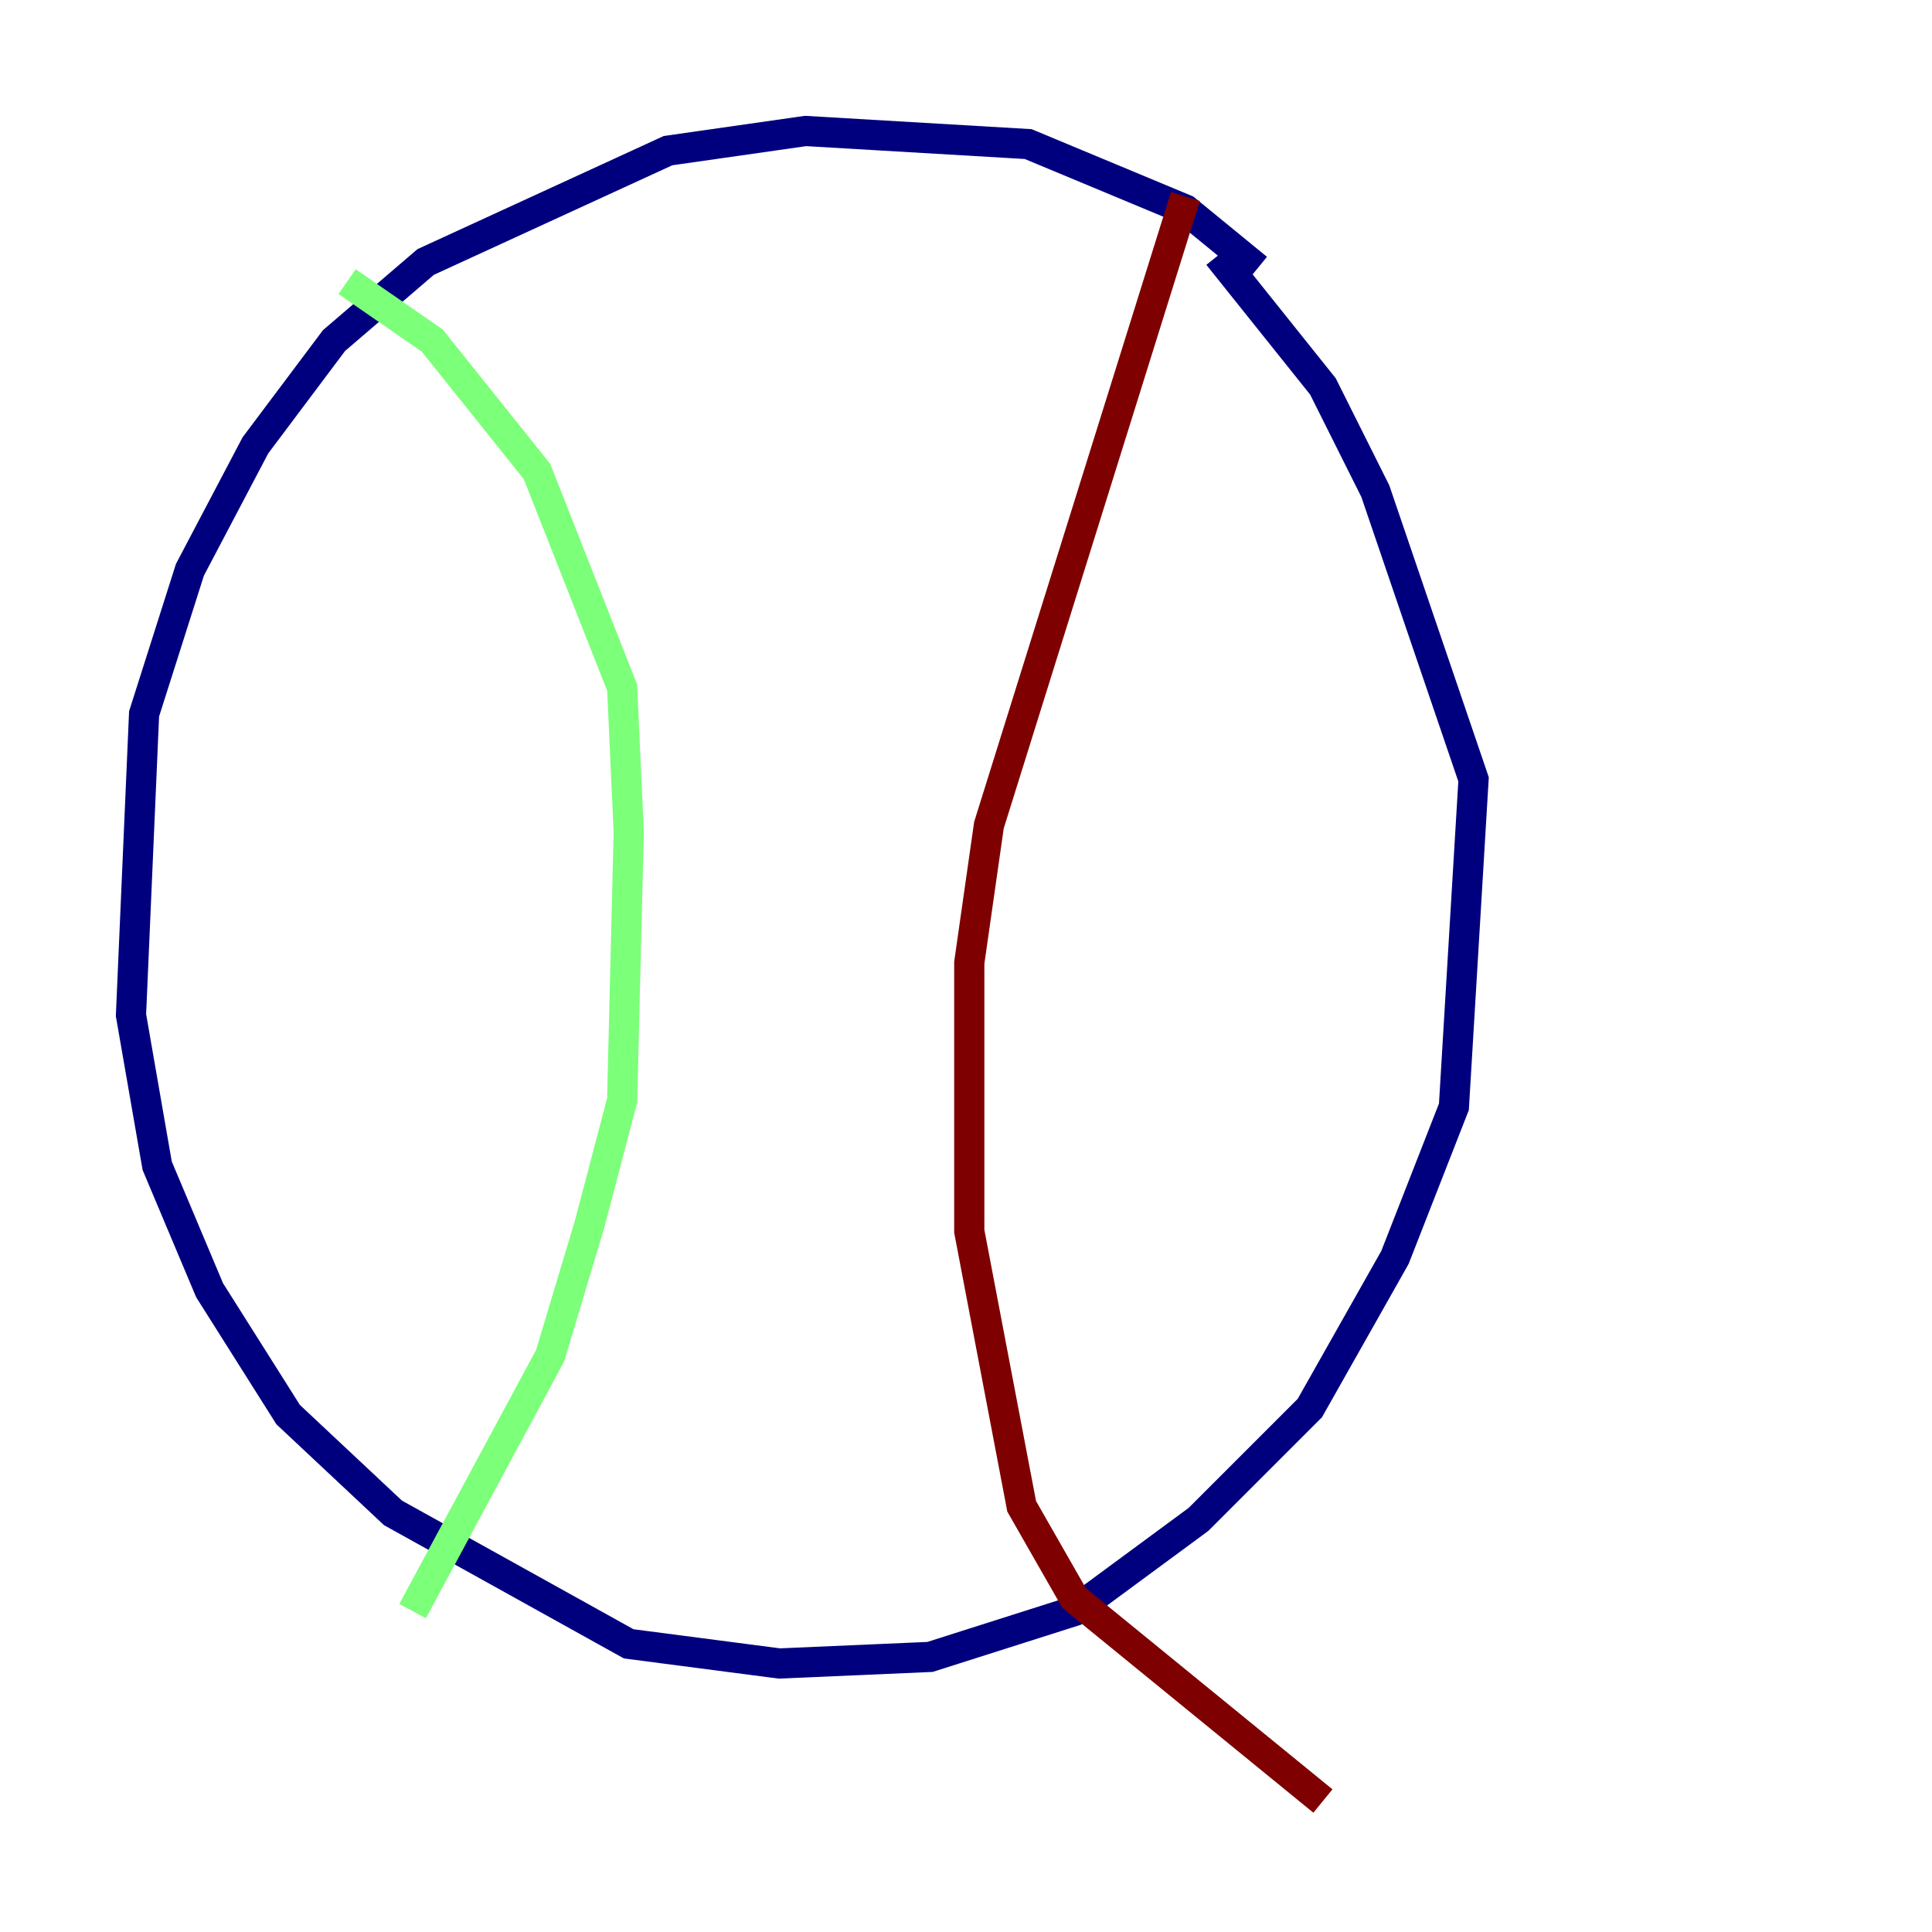 <?xml version="1.0" encoding="utf-8" ?>
<svg baseProfile="tiny" height="128" version="1.2" viewBox="0,0,128,128" width="128" xmlns="http://www.w3.org/2000/svg" xmlns:ev="http://www.w3.org/2001/xml-events" xmlns:xlink="http://www.w3.org/1999/xlink"><defs /><polyline fill="none" points="83.308,17.79 78.536,13.885 68.122,9.546 53.37,8.678 44.258,9.98 28.203,17.356 22.129,22.563 16.922,29.505 12.583,37.749 9.546,47.295 8.678,67.254 10.414,77.234 13.885,85.478 19.091,93.722 26.034,100.231 41.654,108.909 51.634,110.21 61.614,109.776 71.159,106.739 79.403,100.664 86.78,93.288 92.42,83.308 96.325,73.329 97.627,51.634 91.119,32.542 87.647,25.6 80.705,16.922" stroke="#00007f" stroke-width="2" /><polyline fill="none" points="22.997,18.658 28.637,22.563 35.58,31.241 41.22,45.559 41.654,55.105 41.22,72.895 39.051,81.139 36.447,89.817 27.336,106.739" stroke="#7cff79" stroke-width="2" /><polyline fill="none" points="78.536,13.017 65.519,54.671 64.217,63.783 64.217,81.573 67.688,99.797 71.159,105.871 87.647,119.322" stroke="#7f0000" stroke-width="2" /></svg>